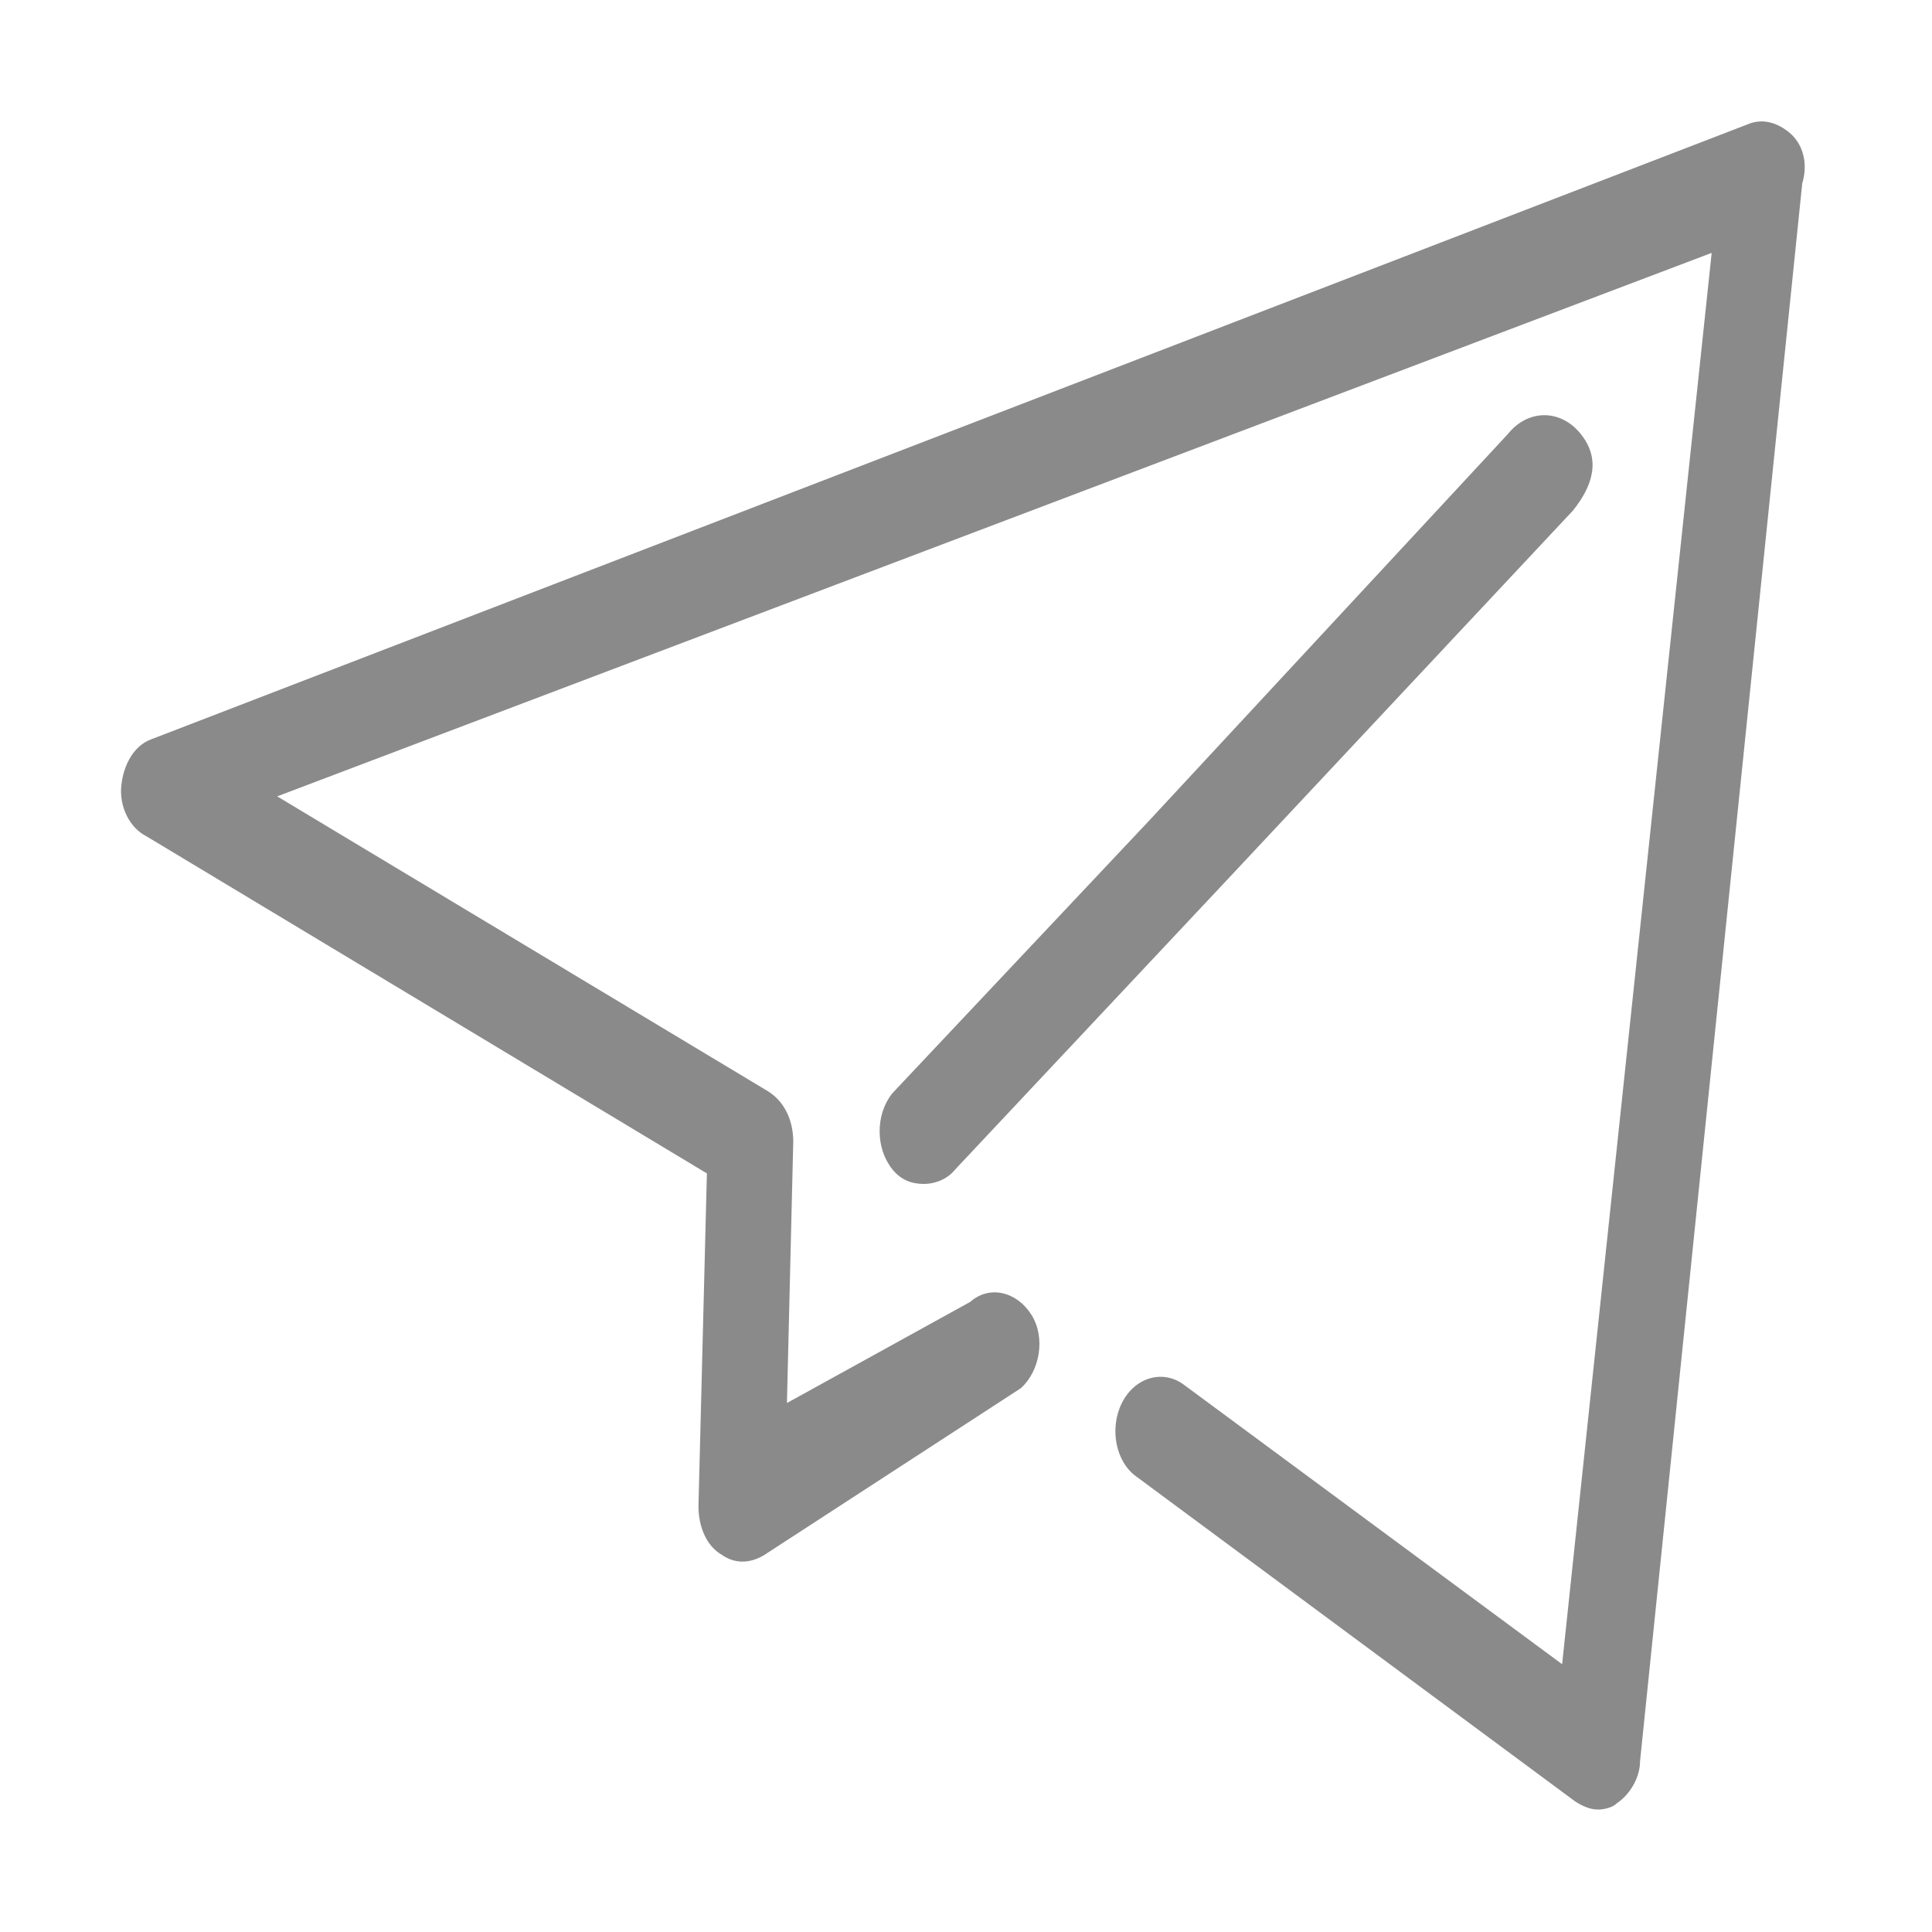 <?xml version="1.0" standalone="no"?><!DOCTYPE svg PUBLIC "-//W3C//DTD SVG 1.1//EN" "http://www.w3.org/Graphics/SVG/1.1/DTD/svg11.dtd"><svg t="1576578126640" class="icon" viewBox="0 0 1024 1024" version="1.1" xmlns="http://www.w3.org/2000/svg" p-id="23527" xmlns:xlink="http://www.w3.org/1999/xlink" width="200" height="200"><defs><style type="text/css"></style></defs><path d="M948.532 70.395c-6.698-5.582-14.514-7.815-22.33-4.465L79.923 391.939c-8.932 3.349-14.515 13.397-15.632 24.56-1.116 11.167 4.466 22.33 13.397 26.797l296.981 178.636-4.467 176.401c0 11.166 4.467 21.213 12.282 25.68 7.817 5.581 16.748 4.466 24.562-1.116L541.02 735.81c10.049-8.93 13.398-26.794 5.581-39.075-7.814-12.283-22.327-15.632-32.376-6.701l-97.133 53.59 3.349-138.443c0-11.164-4.466-21.213-13.398-26.794L146.909 422.083l296.22-112.225 464.094-175.823-51.7 487.859-27.568 260.172-200.966-148.488c-11.165-7.815-25.678-3.35-32.376 10.046-6.7 13.398-3.35 31.261 7.813 39.077l232.227 171.936c3.349 2.234 7.815 4.466 12.281 4.466 3.35 0 7.815-1.116 10.047-3.35 6.7-4.465 12.284-13.396 12.284-22.328L955.23 97.19c3.35-11.164 0-21.212-6.699-26.794z" fill="#8a8a8a" p-id="23528"></path><path d="M833.703 270.603c10.67-13.338 14.837-27.201 4.165-40.54-10.67-13.336-28.01-13.336-38.678 0l-190.375 205.16-135.897 144.281c-8.93 11.166-8.93 29.03 0 40.193 4.467 5.582 10.049 7.816 16.747 7.816 5.582 0 12.281-2.234 16.747-7.816l143.79-153.158 183.5-195.936z" fill="#8a8a8a" p-id="23529"></path></svg>